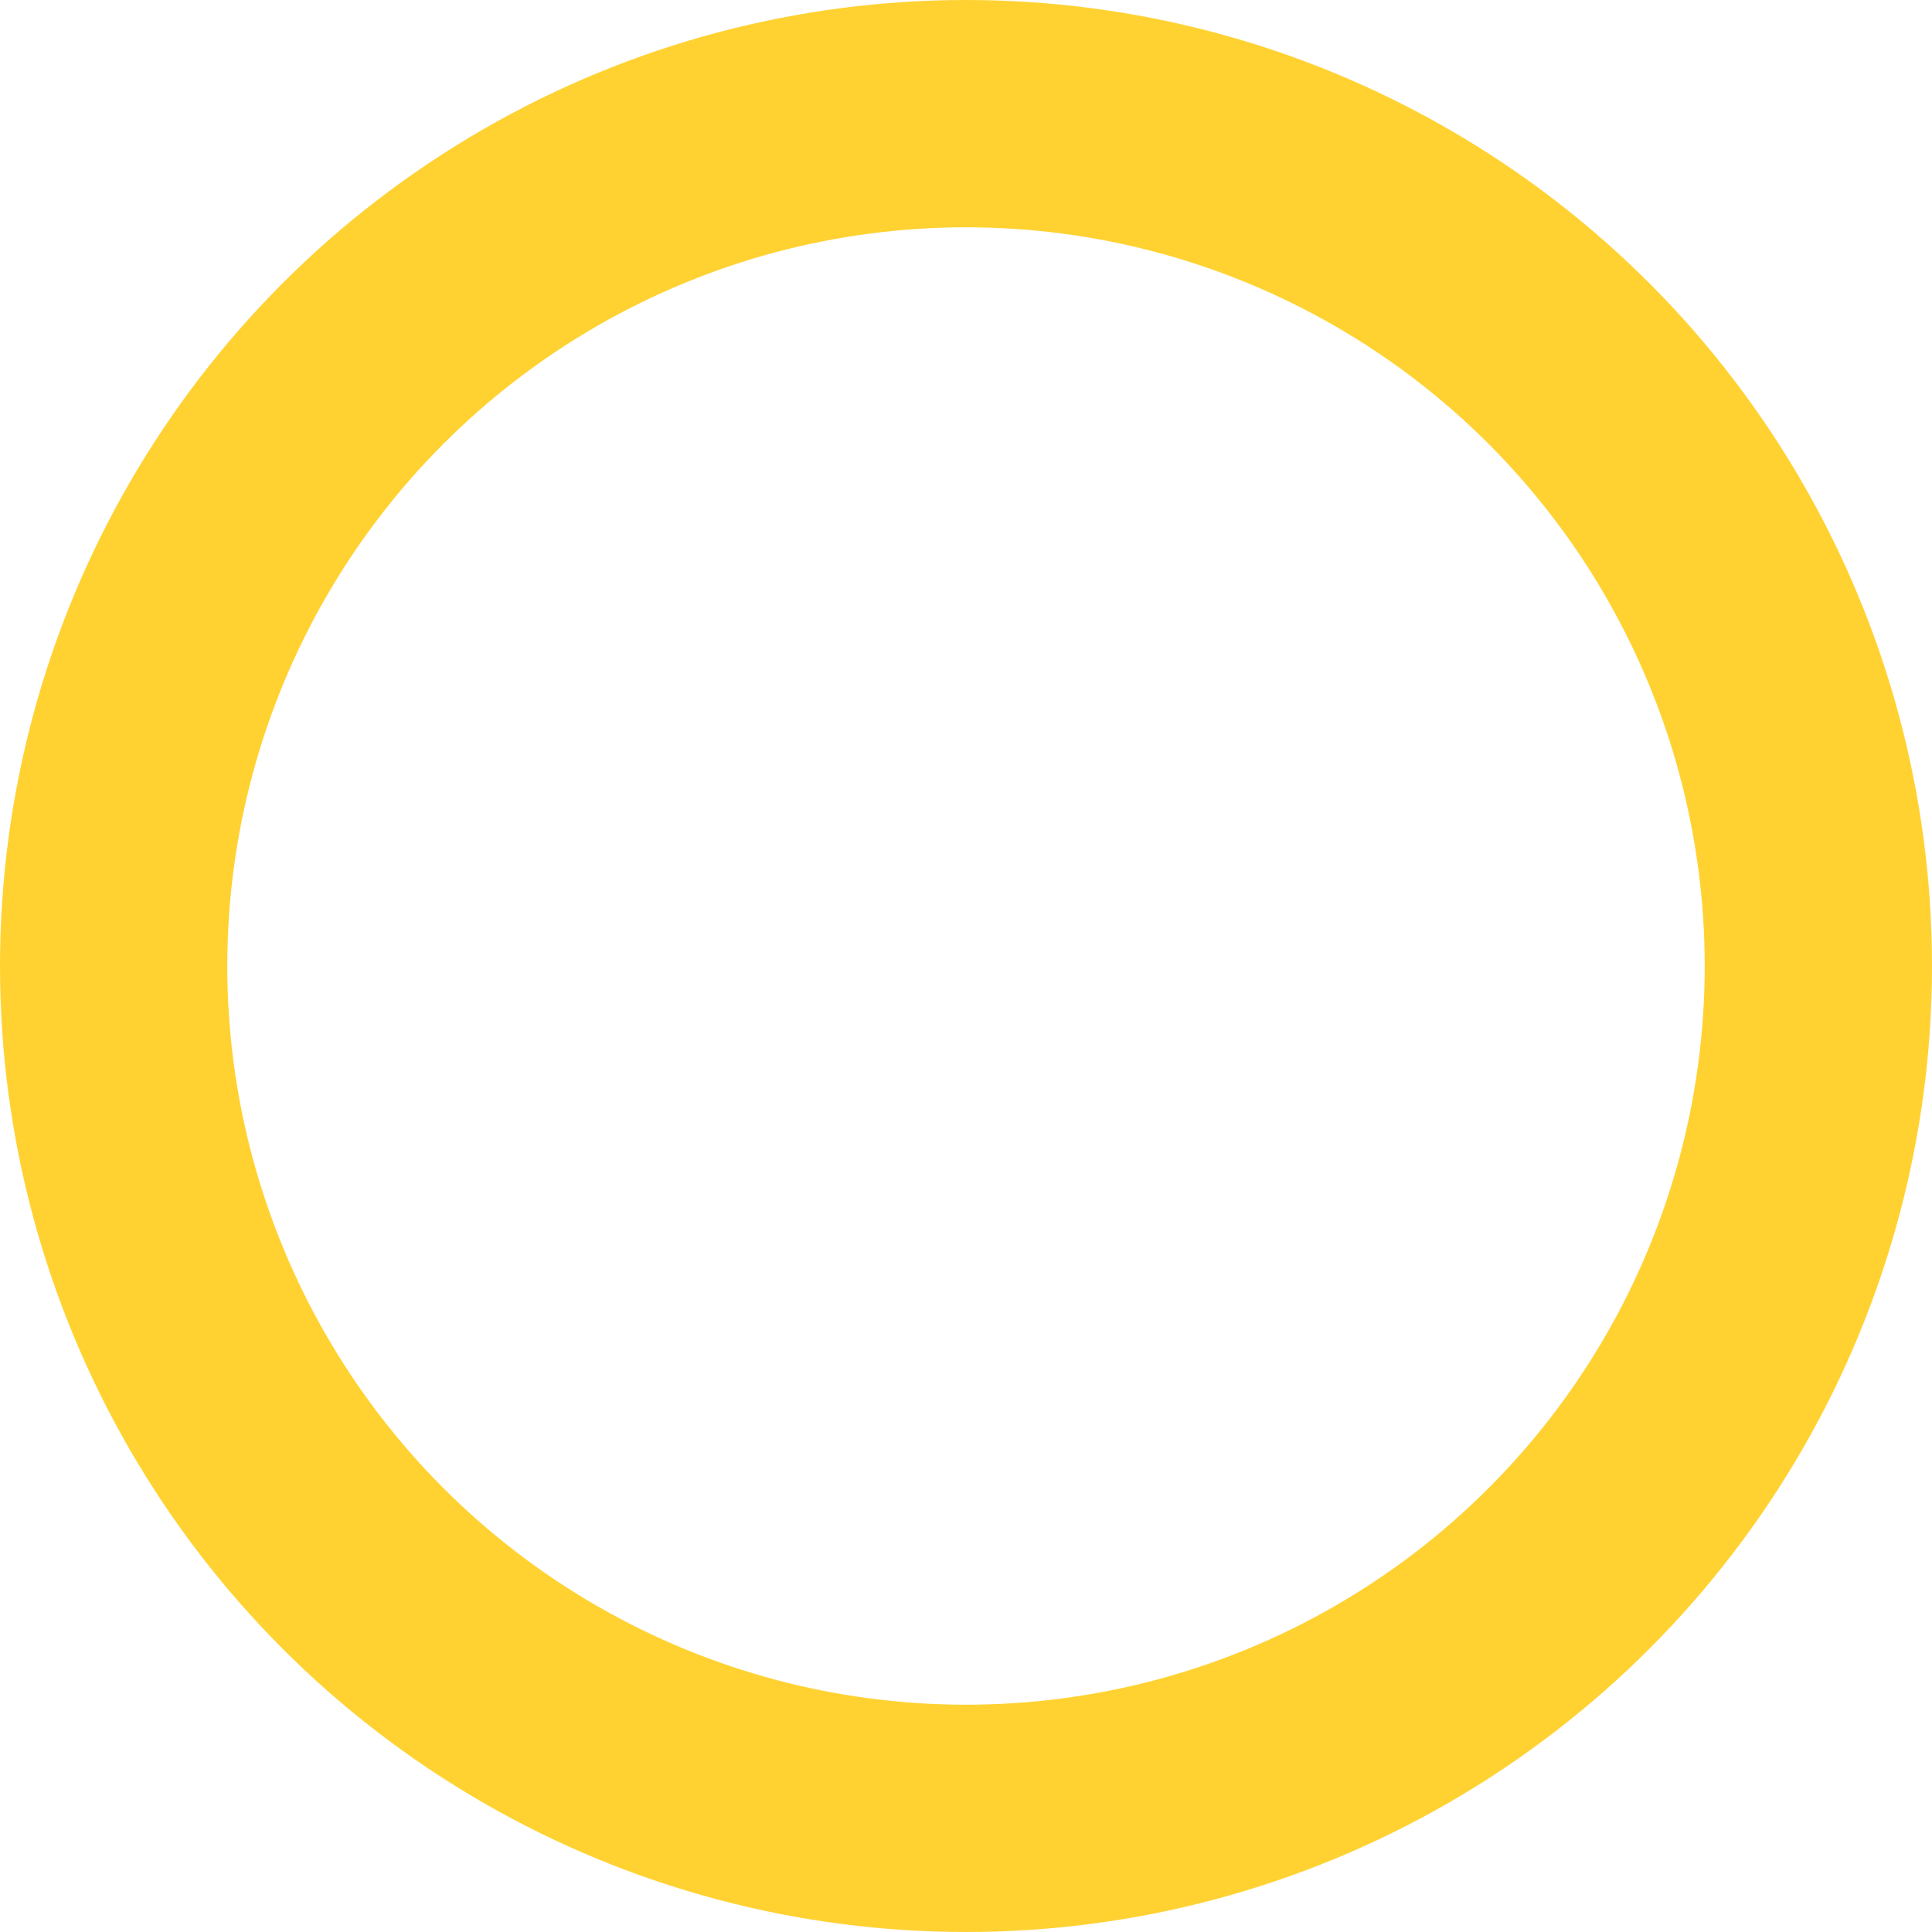 <svg width="32" height="32" viewBox="0 0 34 34" fill="none" xmlns="http://www.w3.org/2000/svg">
<circle cx="17" cy="17" r="15" stroke="url(#paint0_linear)" stroke-width="4"/>
<defs>
<linearGradient id="paint0_linear" x1="17" y1="0" x2="17" y2="34" gradientUnits="userSpaceOnUse">
<stop offset="1" stop-color="#FFD232"/>
<stop offset="1" stop-color="#FFD232" stop-opacity="0.27"/>
</linearGradient>
</defs>
</svg>
